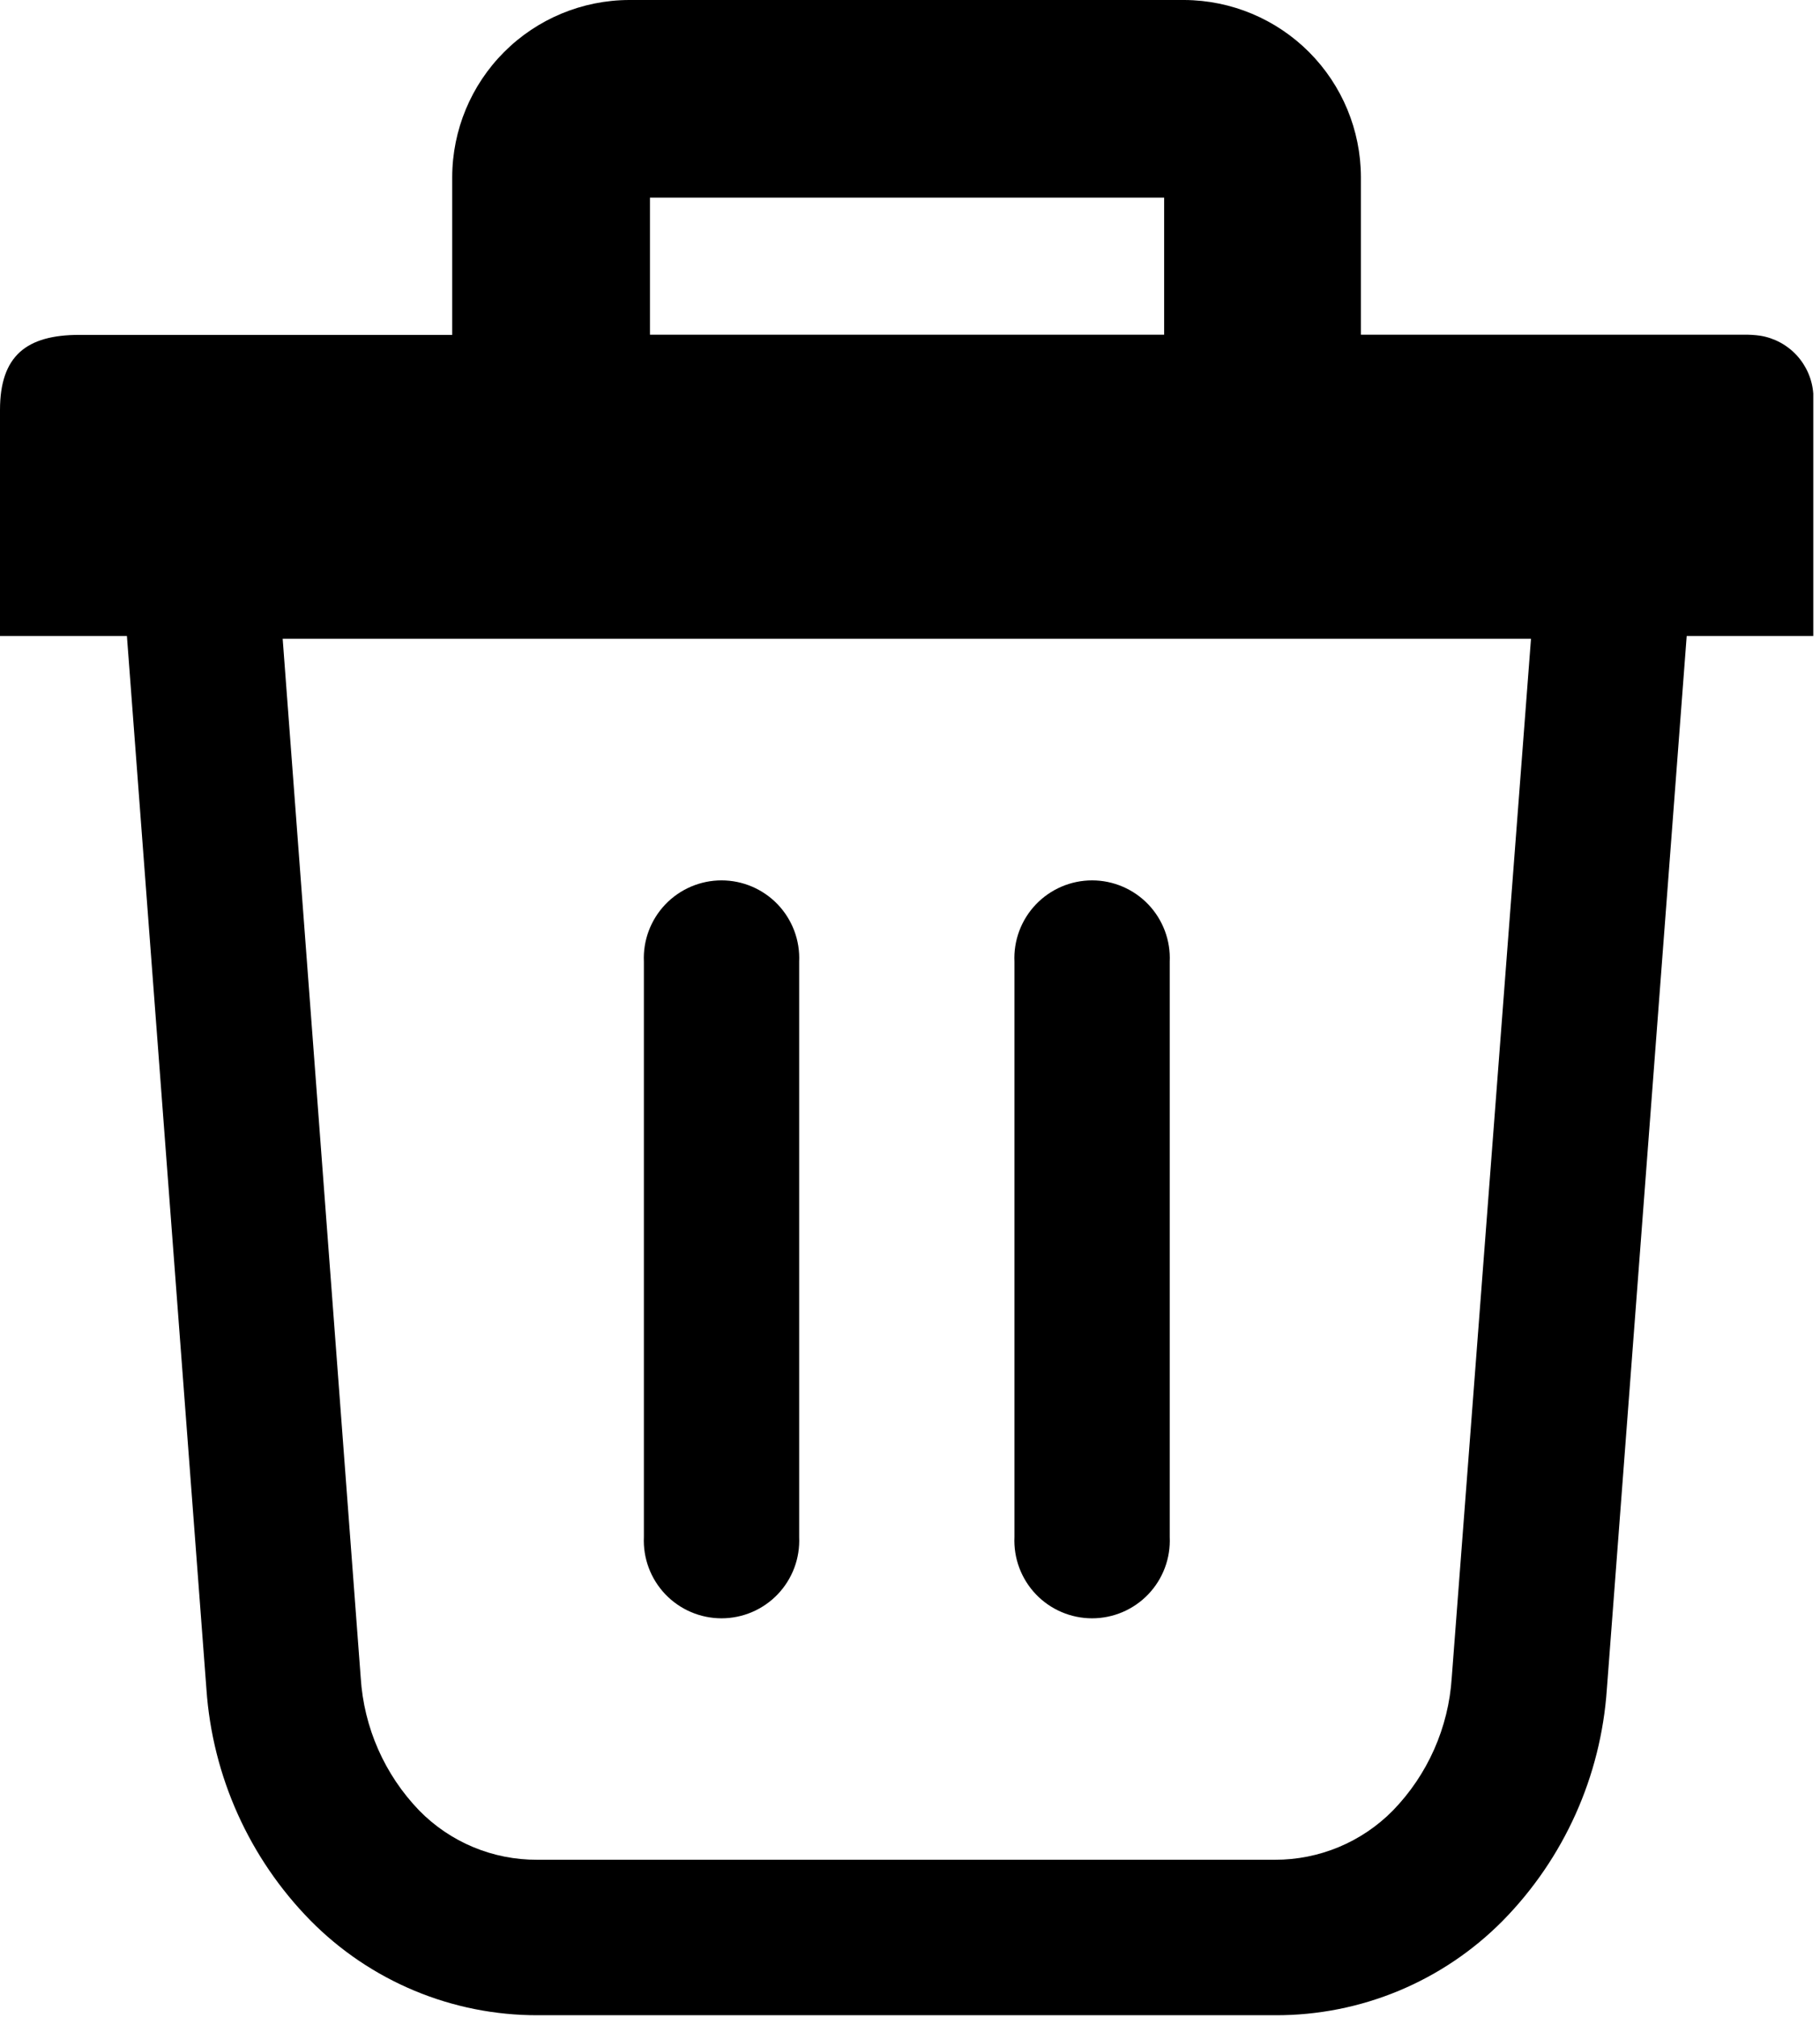 <svg width="111" height="123" viewBox="0 0 111 123" fill="none" xmlns="http://www.w3.org/2000/svg">
<path d="M39.27 58.64C39.241 58 39.341 57.36 39.566 56.76C39.791 56.16 40.135 55.612 40.577 55.148C41.02 54.685 41.552 54.316 42.141 54.064C42.73 53.812 43.364 53.682 44.005 53.682C44.646 53.682 45.28 53.812 45.869 54.064C46.458 54.316 46.99 54.685 47.433 55.148C47.875 55.612 48.219 56.16 48.444 56.76C48.669 57.36 48.769 58 48.74 58.64V93.72C48.769 94.36 48.669 95 48.444 95.6C48.219 96.2 47.875 96.748 47.433 97.212C46.99 97.675 46.458 98.044 45.869 98.296C45.28 98.548 44.646 98.678 44.005 98.678C43.364 98.678 42.73 98.548 42.141 98.296C41.552 98.044 41.02 97.675 40.577 97.212C40.135 96.748 39.791 96.2 39.566 95.6C39.341 95 39.241 94.36 39.27 93.72V58.64ZM102.87 38.78L98 103C97.639 108.305 95.394 113.305 91.67 117.1C89.857 118.938 87.696 120.396 85.312 121.389C82.929 122.381 80.372 122.888 77.79 122.88H32.79C30.212 122.886 27.658 122.378 25.278 121.385C22.898 120.393 20.74 118.936 18.93 117.1C15.204 113.306 12.955 108.305 12.59 103L7.74 38.78H0V25C0 21.68 1.63 20.42 4.84 20.42H27.58V10.79C27.588 7.931 28.727 5.191 30.749 3.169C32.771 1.147 35.511 0.008 38.37 0L72.24 0C75.094 0.016 77.826 1.159 79.842 3.18C81.857 5.201 82.992 7.936 83 10.79V20.41H106.35C106.684 20.403 107.019 20.423 107.35 20.47C108.209 20.607 108.996 21.031 109.584 21.671C110.172 22.312 110.527 23.133 110.59 24C110.59 24.2 110.59 24.38 110.59 24.57V38.78H102.87ZM93.37 38.95H17.24L22 102.3C22.191 105.338 23.456 108.209 25.57 110.4C26.507 111.356 27.626 112.114 28.861 112.629C30.096 113.144 31.422 113.406 32.76 113.4H77.76C79.098 113.403 80.423 113.139 81.657 112.624C82.892 112.109 84.011 111.353 84.95 110.4C87.073 108.213 88.346 105.341 88.54 102.3L93.37 39V38.95ZM71 20.41V12.05H39.64V20.41H71ZM61.87 58.64C61.841 58 61.941 57.36 62.166 56.76C62.391 56.16 62.735 55.612 63.177 55.148C63.62 54.685 64.152 54.316 64.741 54.064C65.33 53.812 65.964 53.682 66.605 53.682C67.246 53.682 67.88 53.812 68.469 54.064C69.058 54.316 69.59 54.685 70.033 55.148C70.475 55.612 70.819 56.16 71.044 56.76C71.269 57.36 71.369 58 71.34 58.64V93.72C71.369 94.36 71.269 95 71.044 95.6C70.819 96.2 70.475 96.748 70.033 97.212C69.59 97.675 69.058 98.044 68.469 98.296C67.88 98.548 67.246 98.678 66.605 98.678C65.964 98.678 65.33 98.548 64.741 98.296C64.152 98.044 63.62 97.675 63.177 97.212C62.735 96.748 62.391 96.2 62.166 95.6C61.941 95 61.841 94.36 61.87 93.72V58.64Z" fill="black"/>
</svg>
